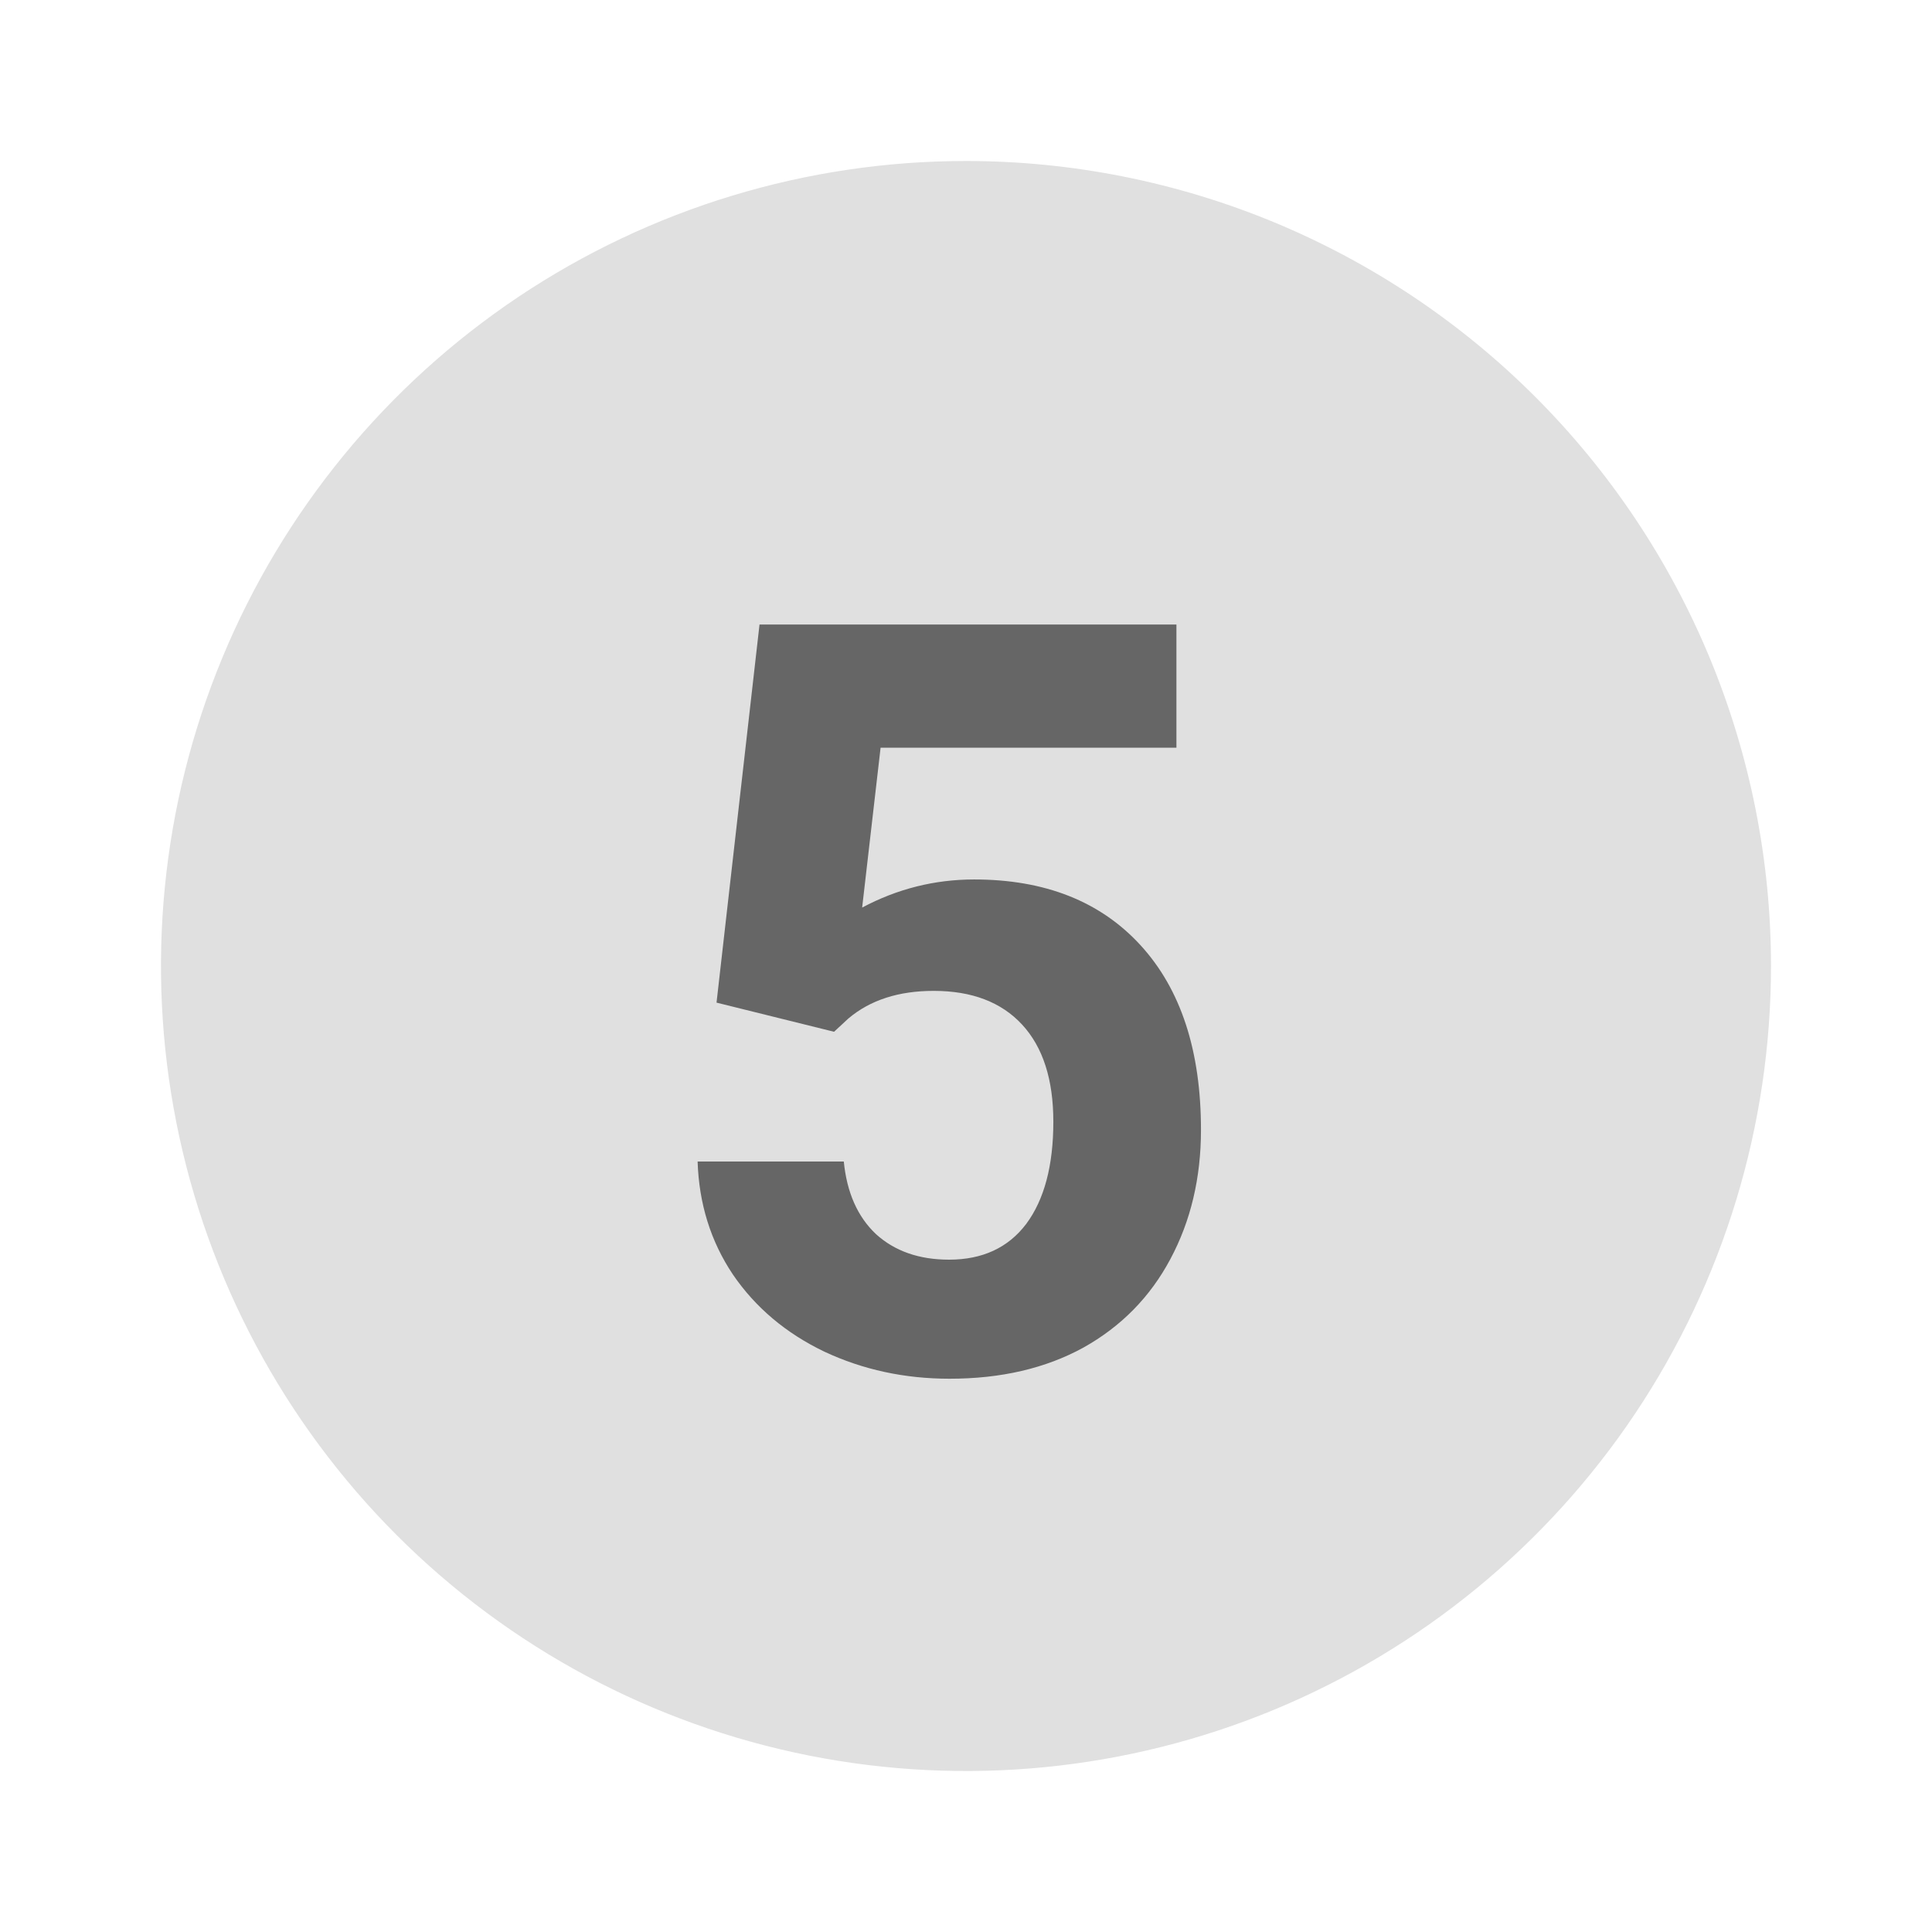 <svg width="24" height="24" viewBox="0 0 24 24" fill="none" xmlns="http://www.w3.org/2000/svg">
<path d="M12 2C10.022 2 8.089 2.586 6.444 3.685C4.8 4.784 3.518 6.346 2.761 8.173C2.004 10 1.806 12.011 2.192 13.951C2.578 15.891 3.53 17.672 4.929 19.071C6.327 20.47 8.109 21.422 10.049 21.808C11.989 22.194 14 21.996 15.827 21.239C17.654 20.482 19.216 19.2 20.315 17.556C21.413 15.911 22 13.978 22 12C22 10.687 21.741 9.386 21.239 8.173C20.736 6.96 20 5.858 19.071 4.929C18.142 4 17.04 3.264 15.827 2.761C14.614 2.259 13.313 2 12 2Z" fill="#E0E0E0"/>
<path d="M8.901 12.455L9.435 7.758H14.614V9.288H10.939L10.71 11.274C11.146 11.042 11.61 10.925 12.101 10.925C12.981 10.925 13.671 11.198 14.17 11.744C14.669 12.29 14.919 13.054 14.919 14.036C14.919 14.632 14.792 15.168 14.538 15.642C14.288 16.111 13.929 16.477 13.459 16.74C12.989 16.998 12.435 17.127 11.796 17.127C11.237 17.127 10.719 17.015 10.241 16.791C9.763 16.562 9.384 16.242 9.104 15.832C8.829 15.421 8.683 14.954 8.666 14.429H10.482C10.52 14.814 10.653 15.115 10.882 15.331C11.115 15.542 11.417 15.648 11.79 15.648C12.204 15.648 12.524 15.5 12.748 15.204C12.972 14.903 13.085 14.48 13.085 13.934C13.085 13.409 12.955 13.007 12.697 12.728C12.439 12.449 12.073 12.309 11.599 12.309C11.163 12.309 10.81 12.423 10.539 12.652L10.361 12.817L8.901 12.455Z" fill="#666666"/>
</svg>
